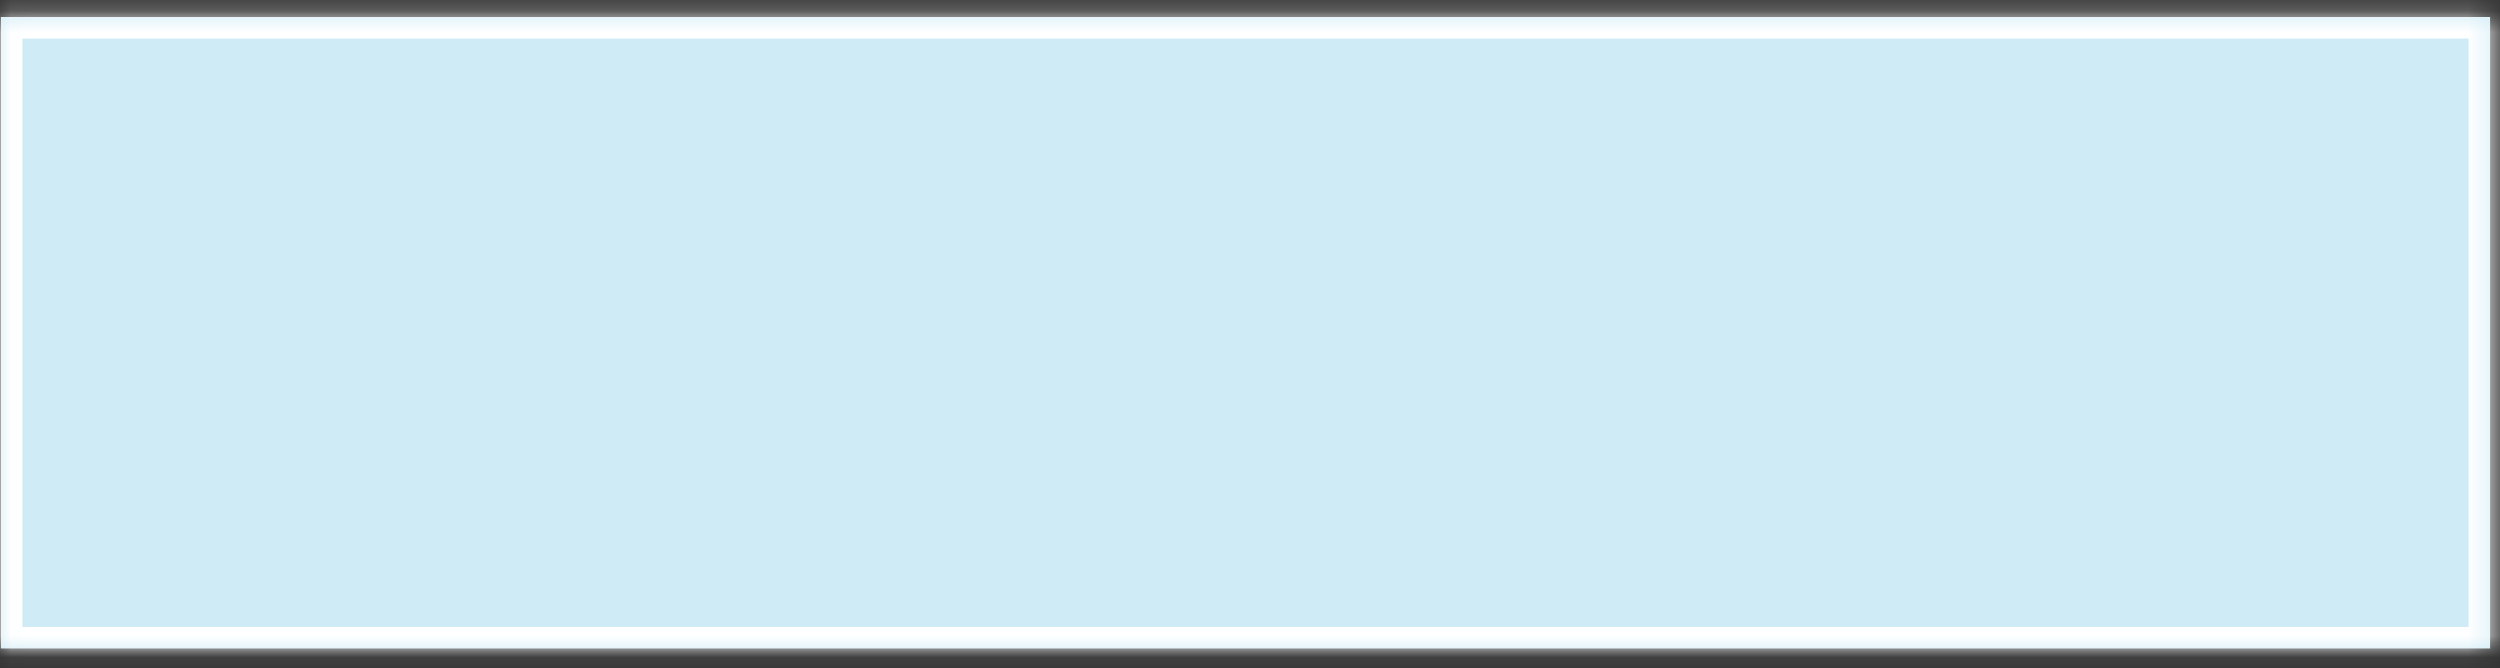 ﻿<?xml version="1.0" encoding="utf-8"?>
<svg version="1.1" xmlns:xlink="http://www.w3.org/1999/xlink" width="116px" height="31px" xmlns="http://www.w3.org/2000/svg">
  <rect width="100%" height="100%" fill="#333333" stroke="none"/>
  <defs>
    <mask fill="white" id="clip701">
      <path d="M 0.04 30.09  C 0.04 30.09  0.04 0.79  0.04 0.79  C 0.04 0.79  115.54 0.79  115.54 0.79  C 115.54 0.79  115.54 30.09  115.54 30.09  C 115.54 30.09  0.04 30.09  0.04 30.09  Z " fill-rule="evenodd" />
    </mask>
  </defs>
  <g transform="matrix(1 0 0 1 -747 -13824 )">
    <path d="M 0.04 30.09  C 0.04 30.09  0.04 0.79  0.04 0.79  C 0.04 0.79  115.54 0.79  115.54 0.79  C 115.54 0.79  115.54 30.09  115.54 30.09  C 115.54 30.09  0.04 30.09  0.04 30.09  Z " fill-rule="nonzero" fill="#cfebf6" stroke="none" transform="matrix(1 0 0 1 747 13824 )" />
    <path d="M 0.04 30.09  C 0.04 30.09  0.04 0.79  0.04 0.79  C 0.04 0.79  115.54 0.79  115.54 0.79  C 115.54 0.79  115.54 30.09  115.54 30.09  C 115.54 30.09  0.04 30.09  0.04 30.09  Z " stroke-width="2" stroke="#ffffff" fill="none" transform="matrix(1 0 0 1 747 13824 )" mask="url(#clip701)" />
  </g>
</svg>